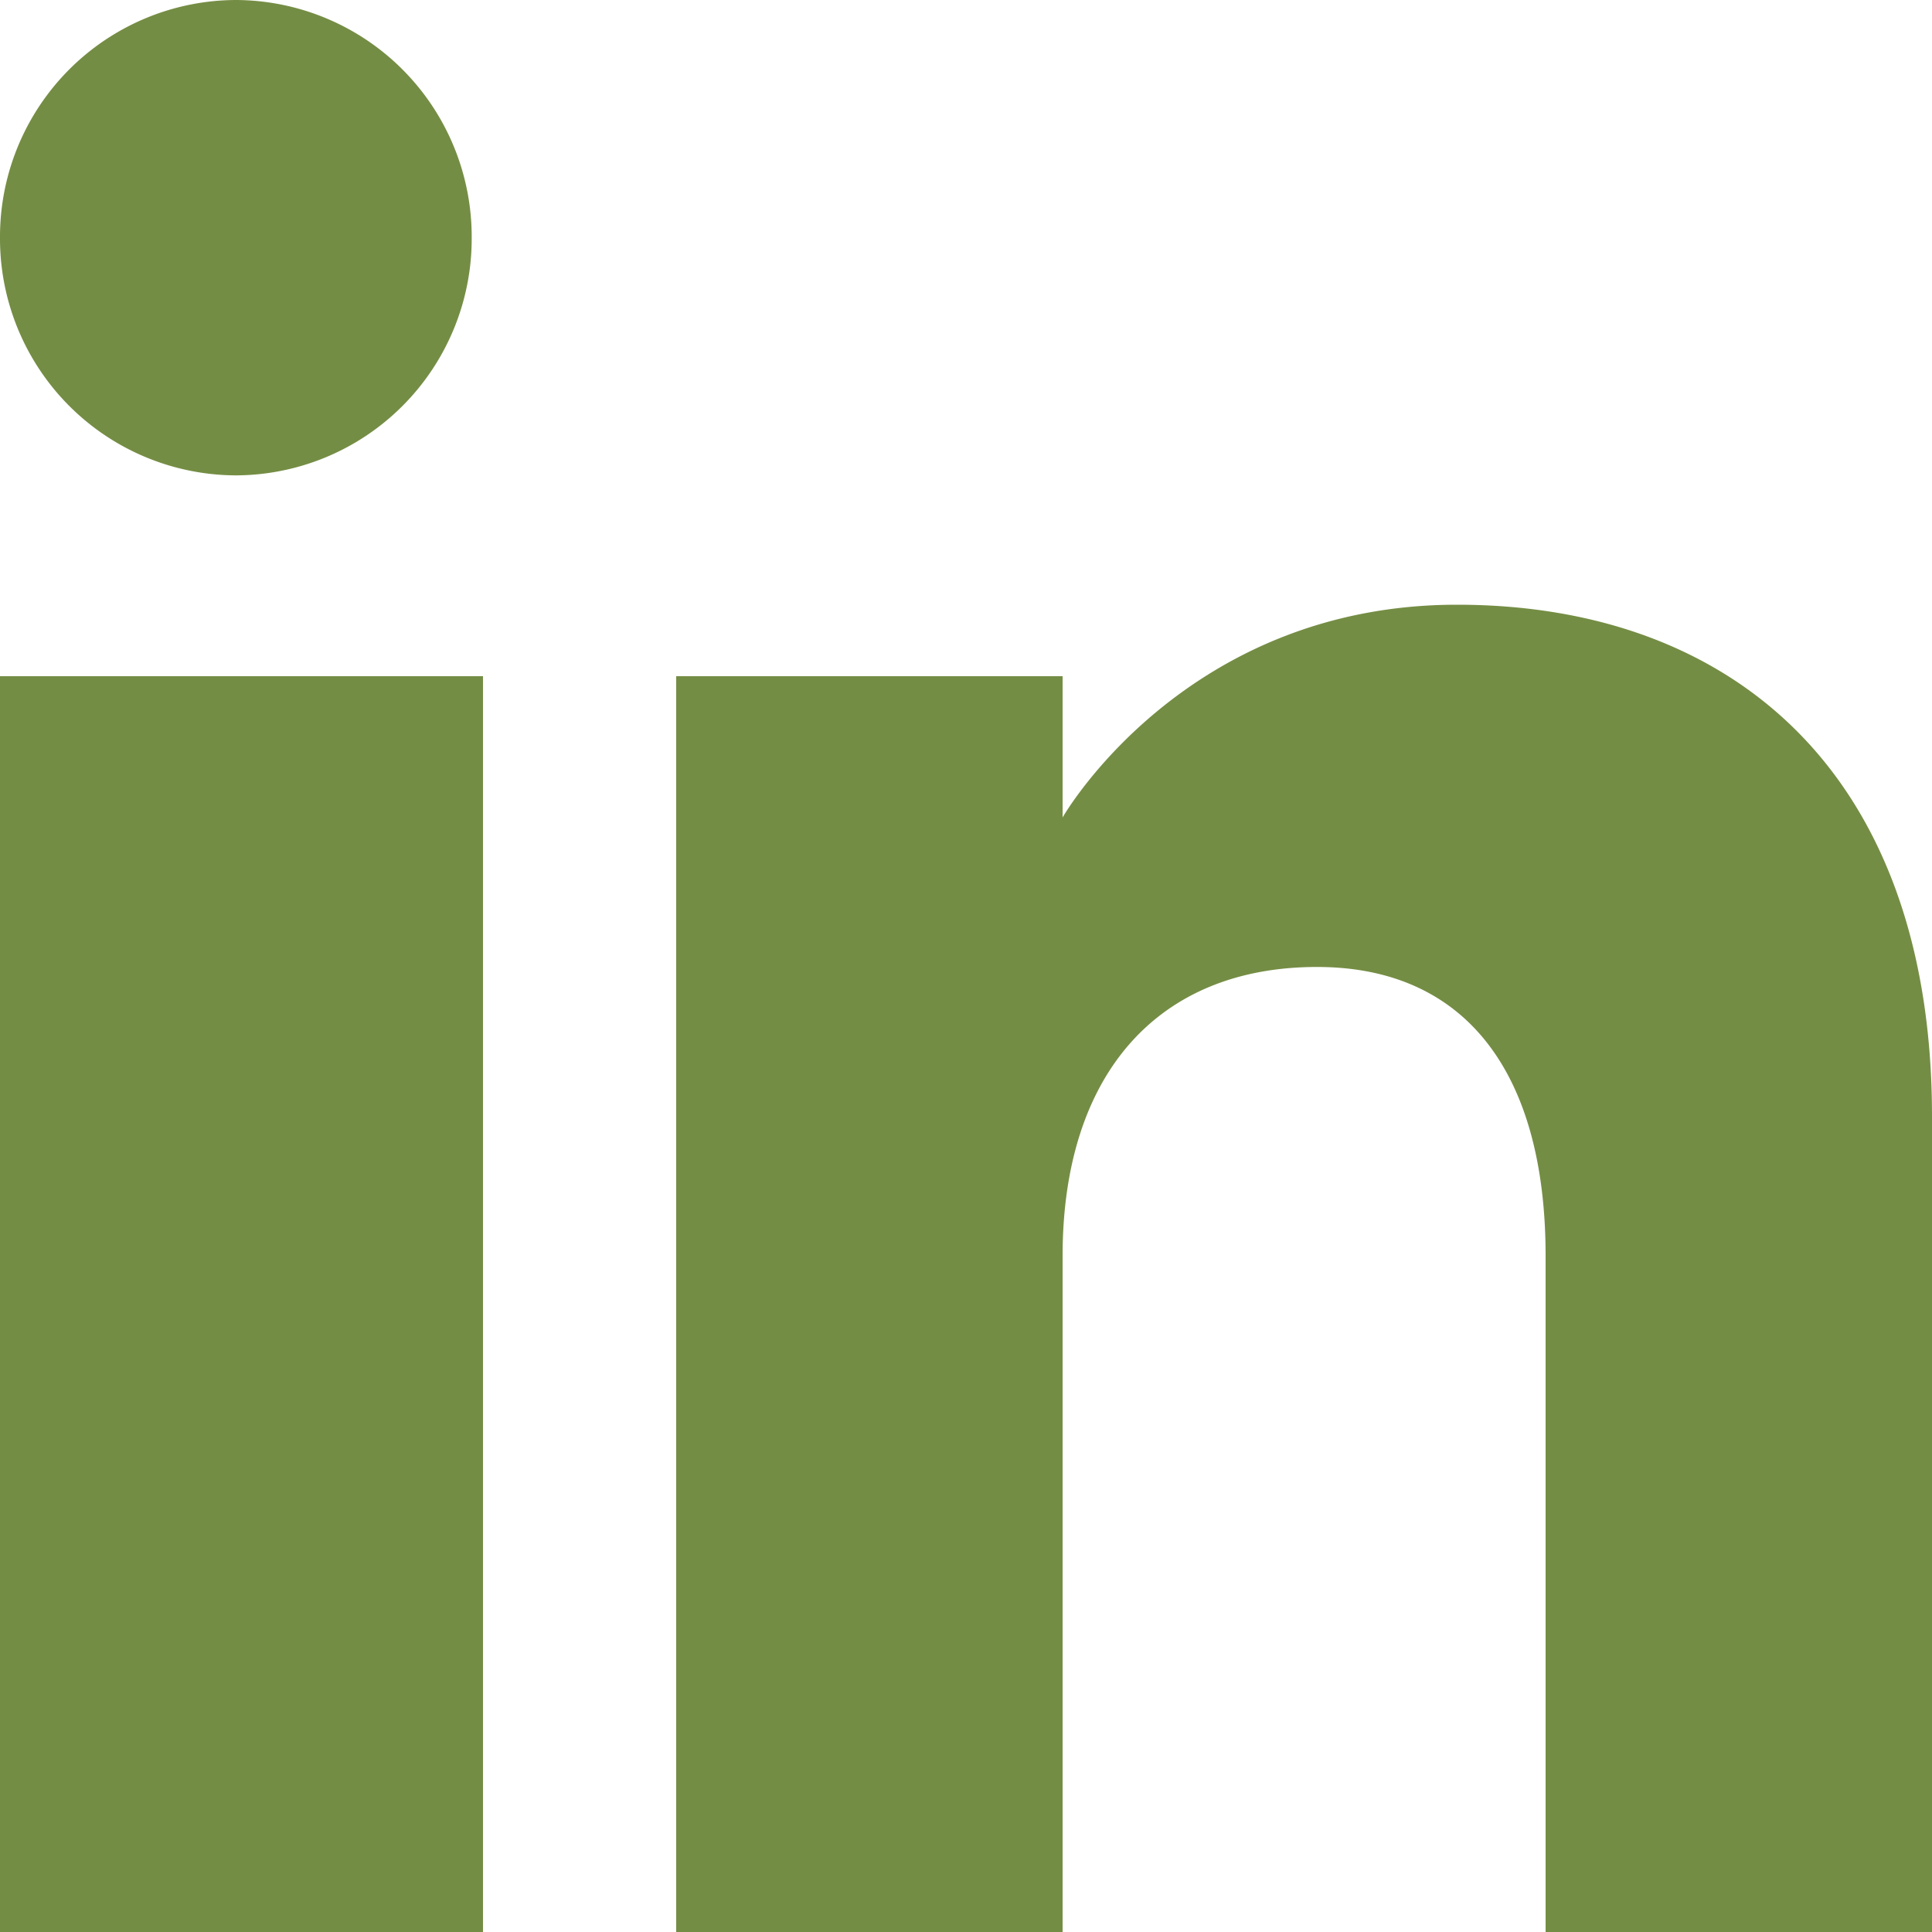 <svg xmlns="http://www.w3.org/2000/svg" viewBox="0 0 20 20" id="Linkedin"><path fill-rule="evenodd" d="M20 20h-4v-6.999c0-1.92-.847-2.991-2.366-2.991-1.653 0-2.634 1.116-2.634 2.991V20H7V7h4v1.462s1.255-2.202 4.083-2.202C17.912 6.26 20 7.986 20 11.558V20zM2.442 4.921A2.451 2.451 0 0 1 0 2.46 2.451 2.451 0 0 1 2.442 0a2.451 2.451 0 0 1 2.441 2.46 2.45 2.45 0 0 1-2.441 2.461zM0 20h5V7H0v13z" fill="#748d44" className="color000000 svgShape"></path></svg>